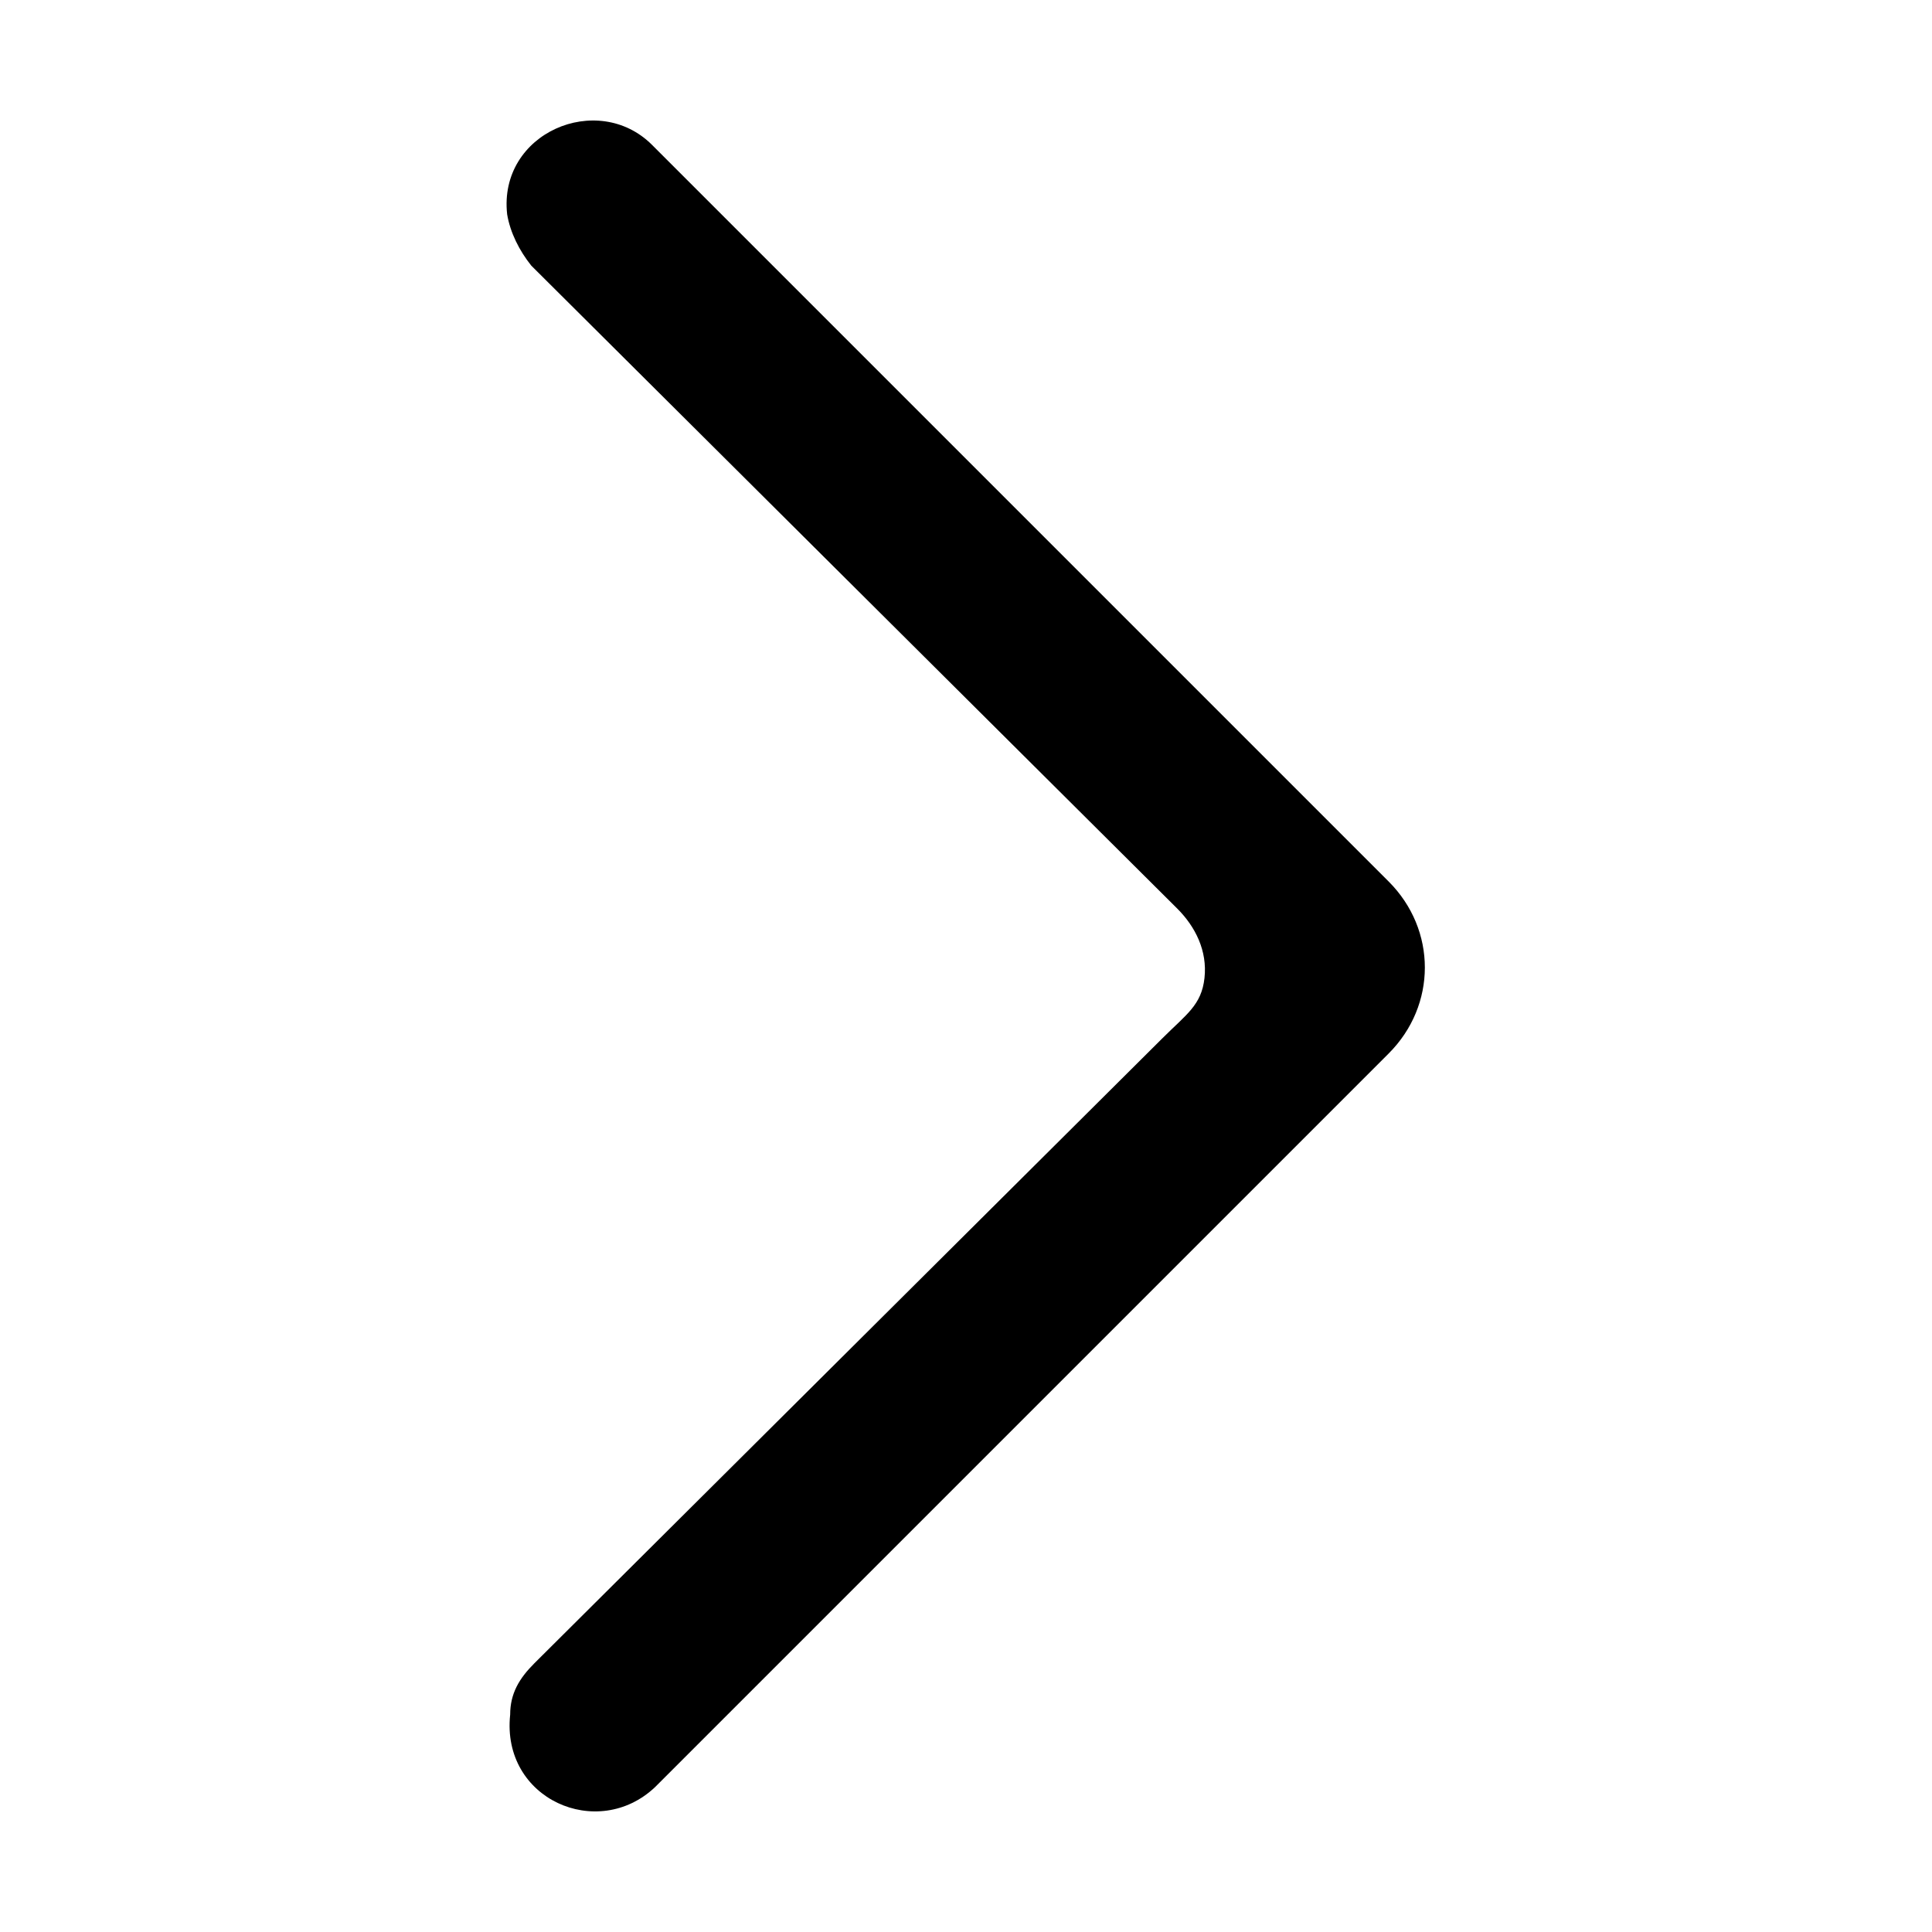 <svg aria-hidden="true" width="64" height="64" viewBox="0 0 64 64"><path class="st0" d="M46 29.2L21.6 4.8c-1.8-1.8-5.1-0.4-4.8 2.3 0.1 0.6 0.4 1.2 0.8 1.7L39 30.1c0.6 0.6 1 1.4 0.9 2.3 -0.1 0.9-0.6 1.2-1.4 2L17.7 55.1c-0.5 0.5-0.8 1-0.8 1.7 -0.3 2.8 2.9 4.2 4.8 2.4L46 34.9C47.6 33.3 47.6 30.8 46 29.2z"/></svg>
